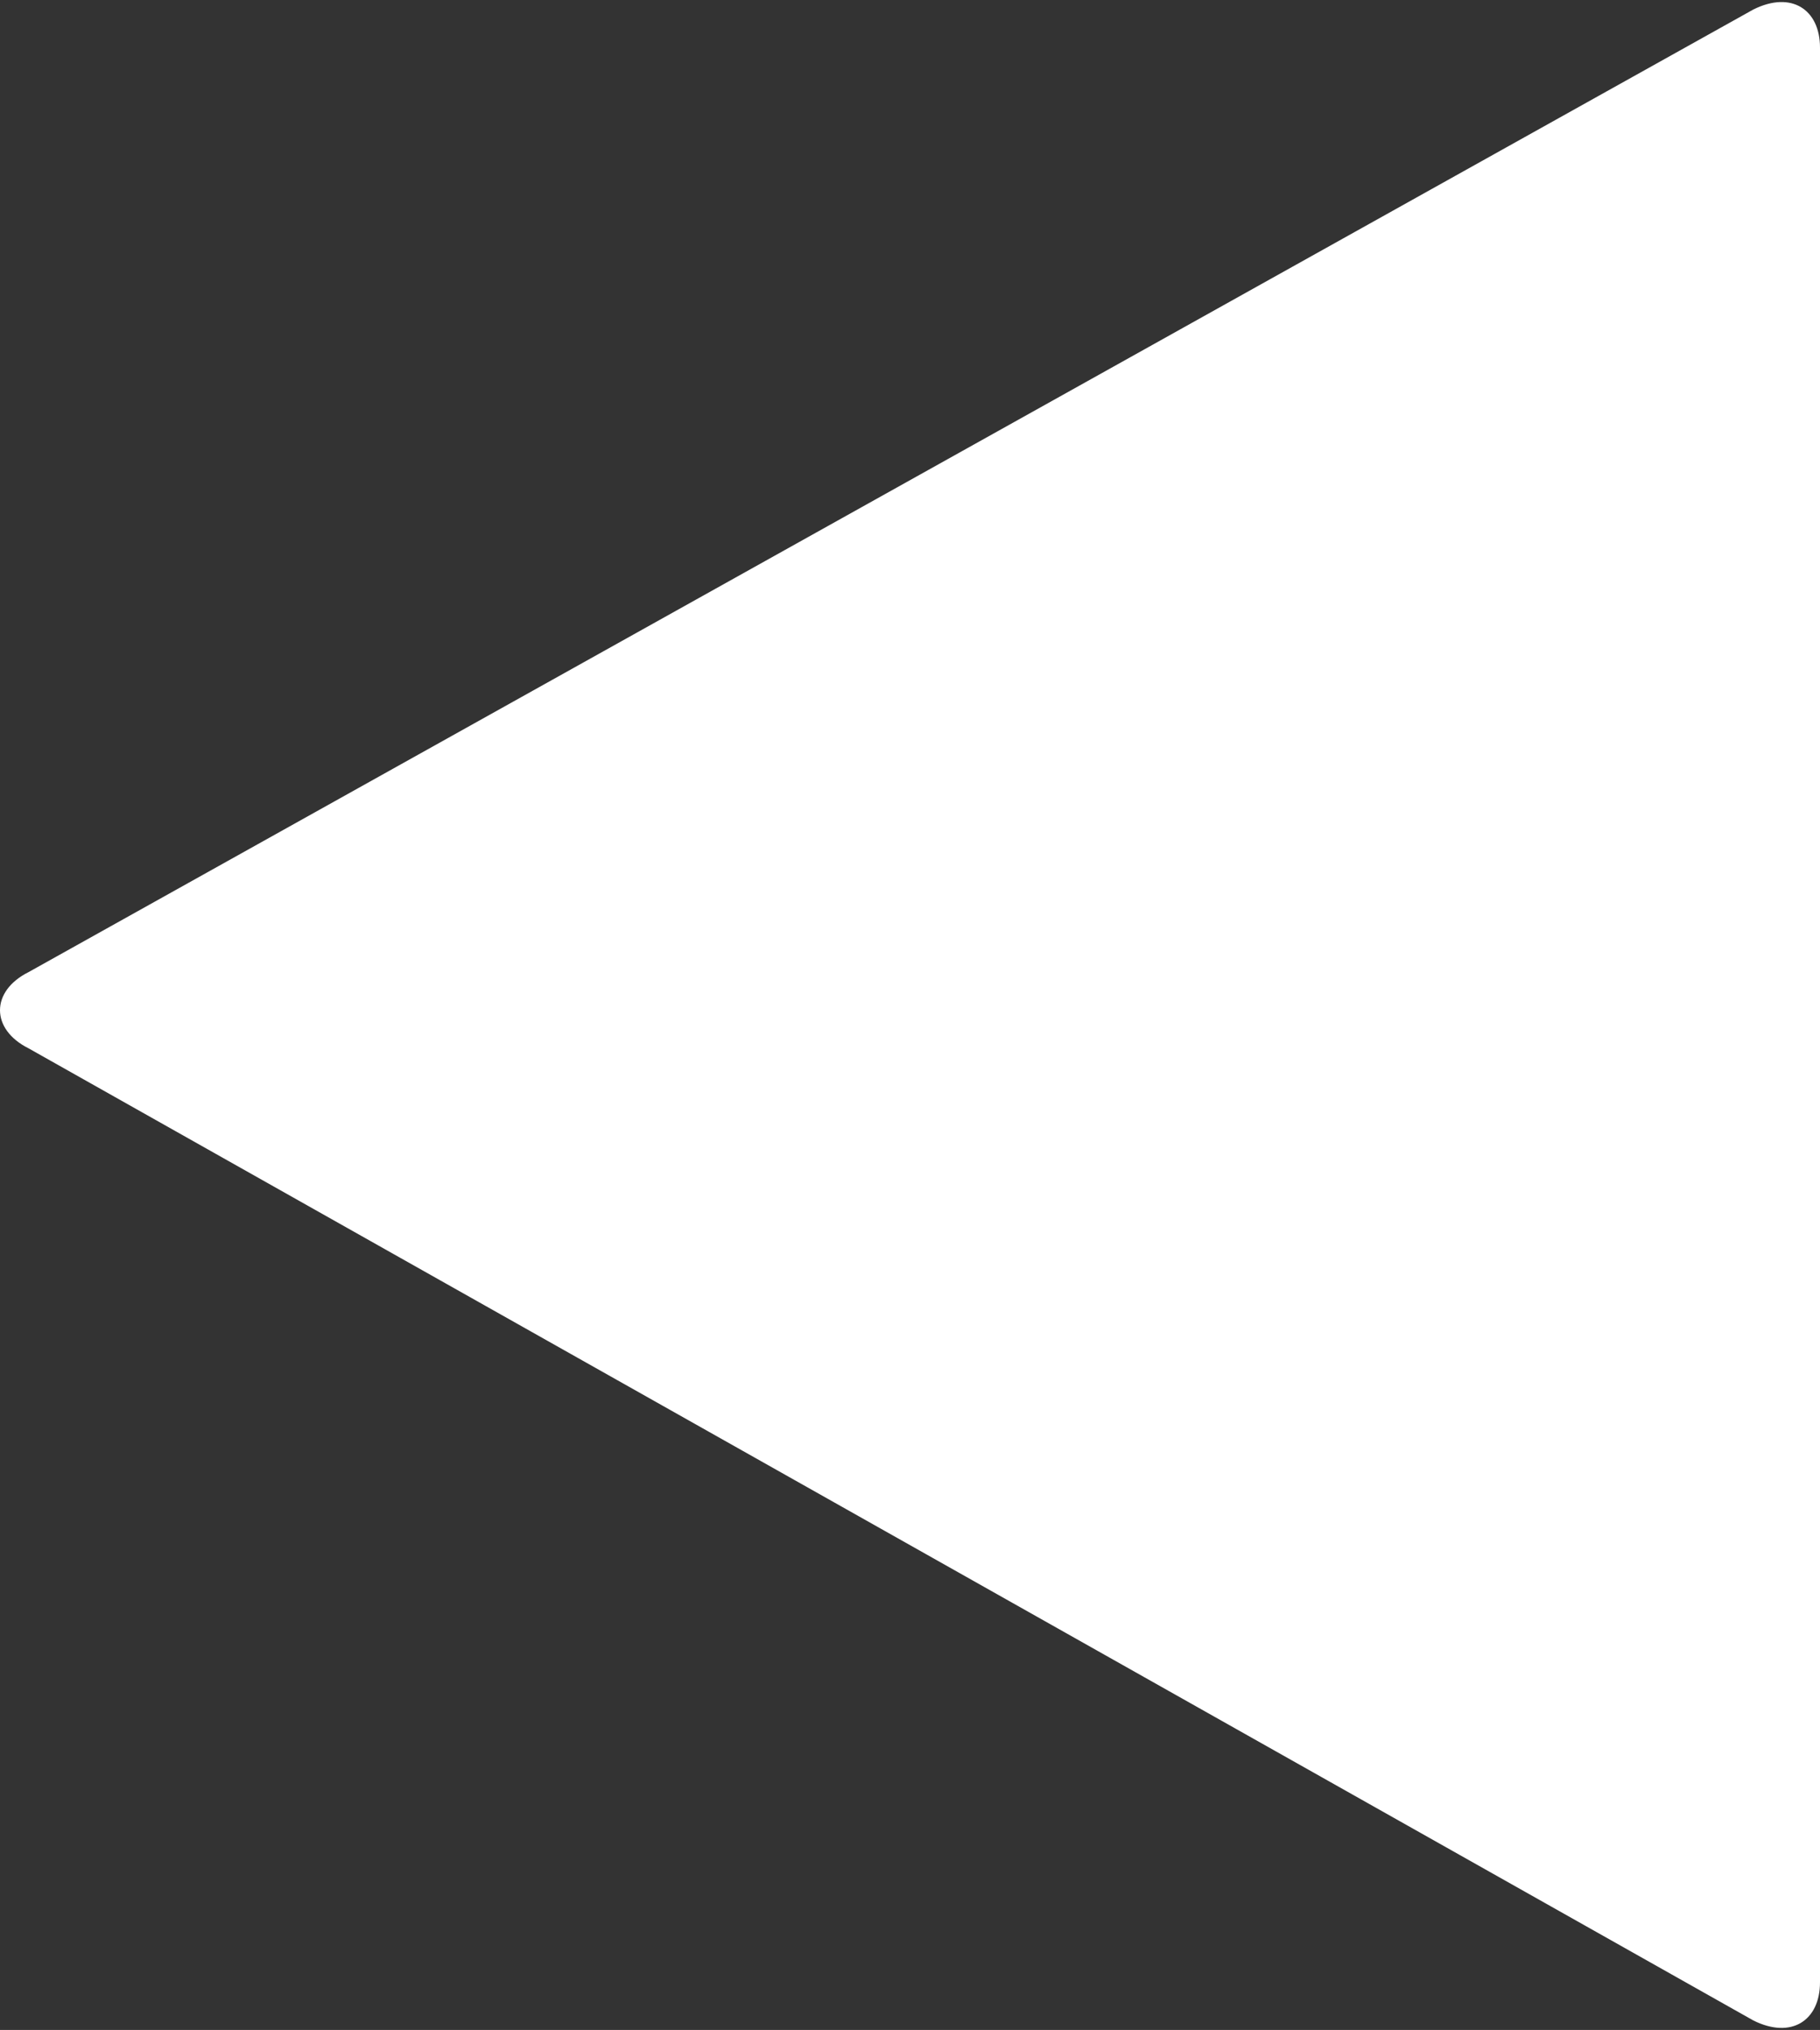 <?xml version="1.0" encoding="utf-8"?>
<!-- Generator: Adobe Illustrator 18.1.1, SVG Export Plug-In . SVG Version: 6.00 Build 0)  -->
<!DOCTYPE svg PUBLIC "-//W3C//DTD SVG 1.1//EN" "http://www.w3.org/Graphics/SVG/1.1/DTD/svg11.dtd">
<svg version="1.1" id="Layer_1" xmlns="http://www.w3.org/2000/svg" xmlns:xlink="http://www.w3.org/1999/xlink" x="0px" y="0px"
	 width="19.1px" height="21.3px" viewBox="0 0 19.1 21.3" enable-background="new 0 0 19.1 21.3" xml:space="preserve">
<rect x="0" y="0" width="19.1" height="21.3" fill="#333333" stroke="none"/>
<g>
	<g>
		<g>
			<path fill="#FFFFFF" d="M19.1,20.8c0,0.4-0.3,0.6-0.7,0.4L0.3,11c-0.4-0.2-0.4-0.6,0-0.8L18.4,0.1c0.4-0.2,0.7,0,0.7,0.4V20.8z"
				/>
		</g>
	</g>
</g>
</svg>
